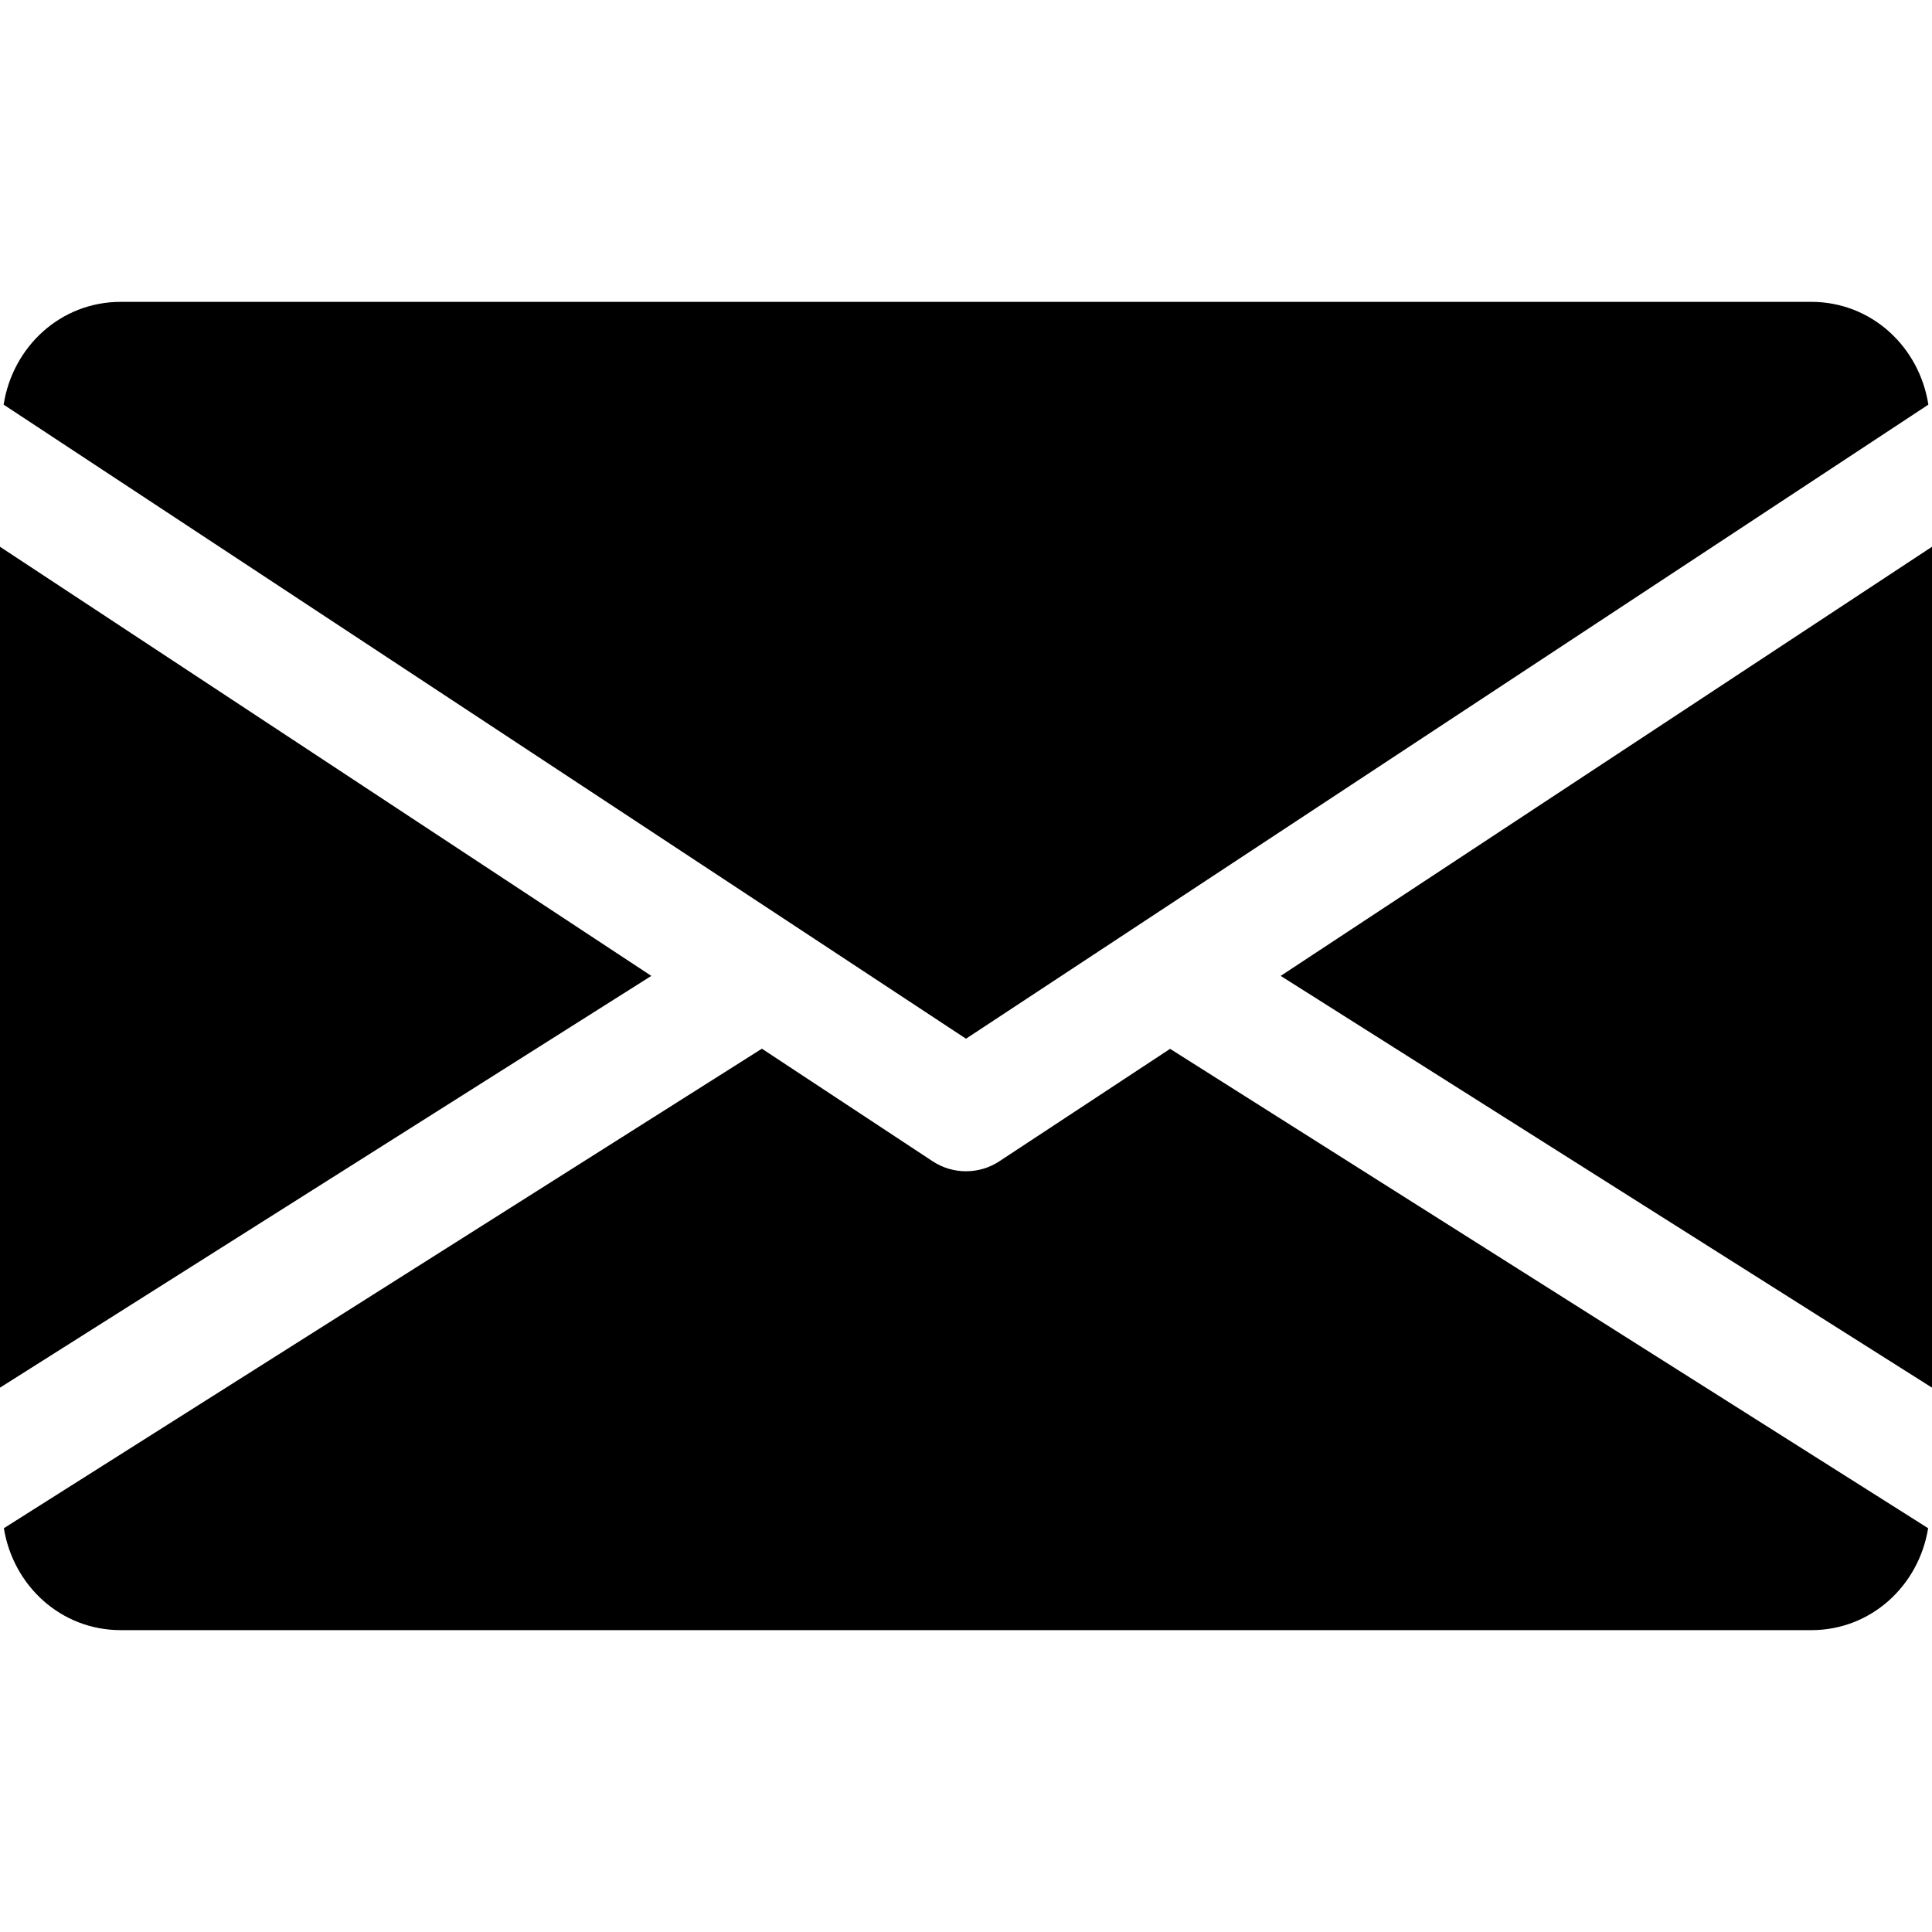 <svg width="25" height="25" viewBox="0 0 25 25" fill="none" xmlns="http://www.w3.org/2000/svg">
<path d="M16.572 12.628L25 17.956V7.075L16.572 12.628Z" fill="black"/>
<path d="M0 7.075V17.956L8.428 12.628L0 7.075Z" fill="black"/>
<path d="M23.438 3.906H1.562C0.783 3.906 0.164 4.487 0.047 5.236L12.5 13.441L24.953 5.236C24.836 4.487 24.217 3.906 23.438 3.906Z" fill="black"/>
<path d="M15.141 13.572L12.93 15.028C12.799 15.114 12.65 15.156 12.5 15.156C12.35 15.156 12.202 15.114 12.07 15.028L9.859 13.57L0.05 19.775C0.17 20.517 0.786 21.094 1.563 21.094H23.438C24.214 21.094 24.83 20.517 24.95 19.775L15.141 13.572Z" fill="black"/>
</svg>
